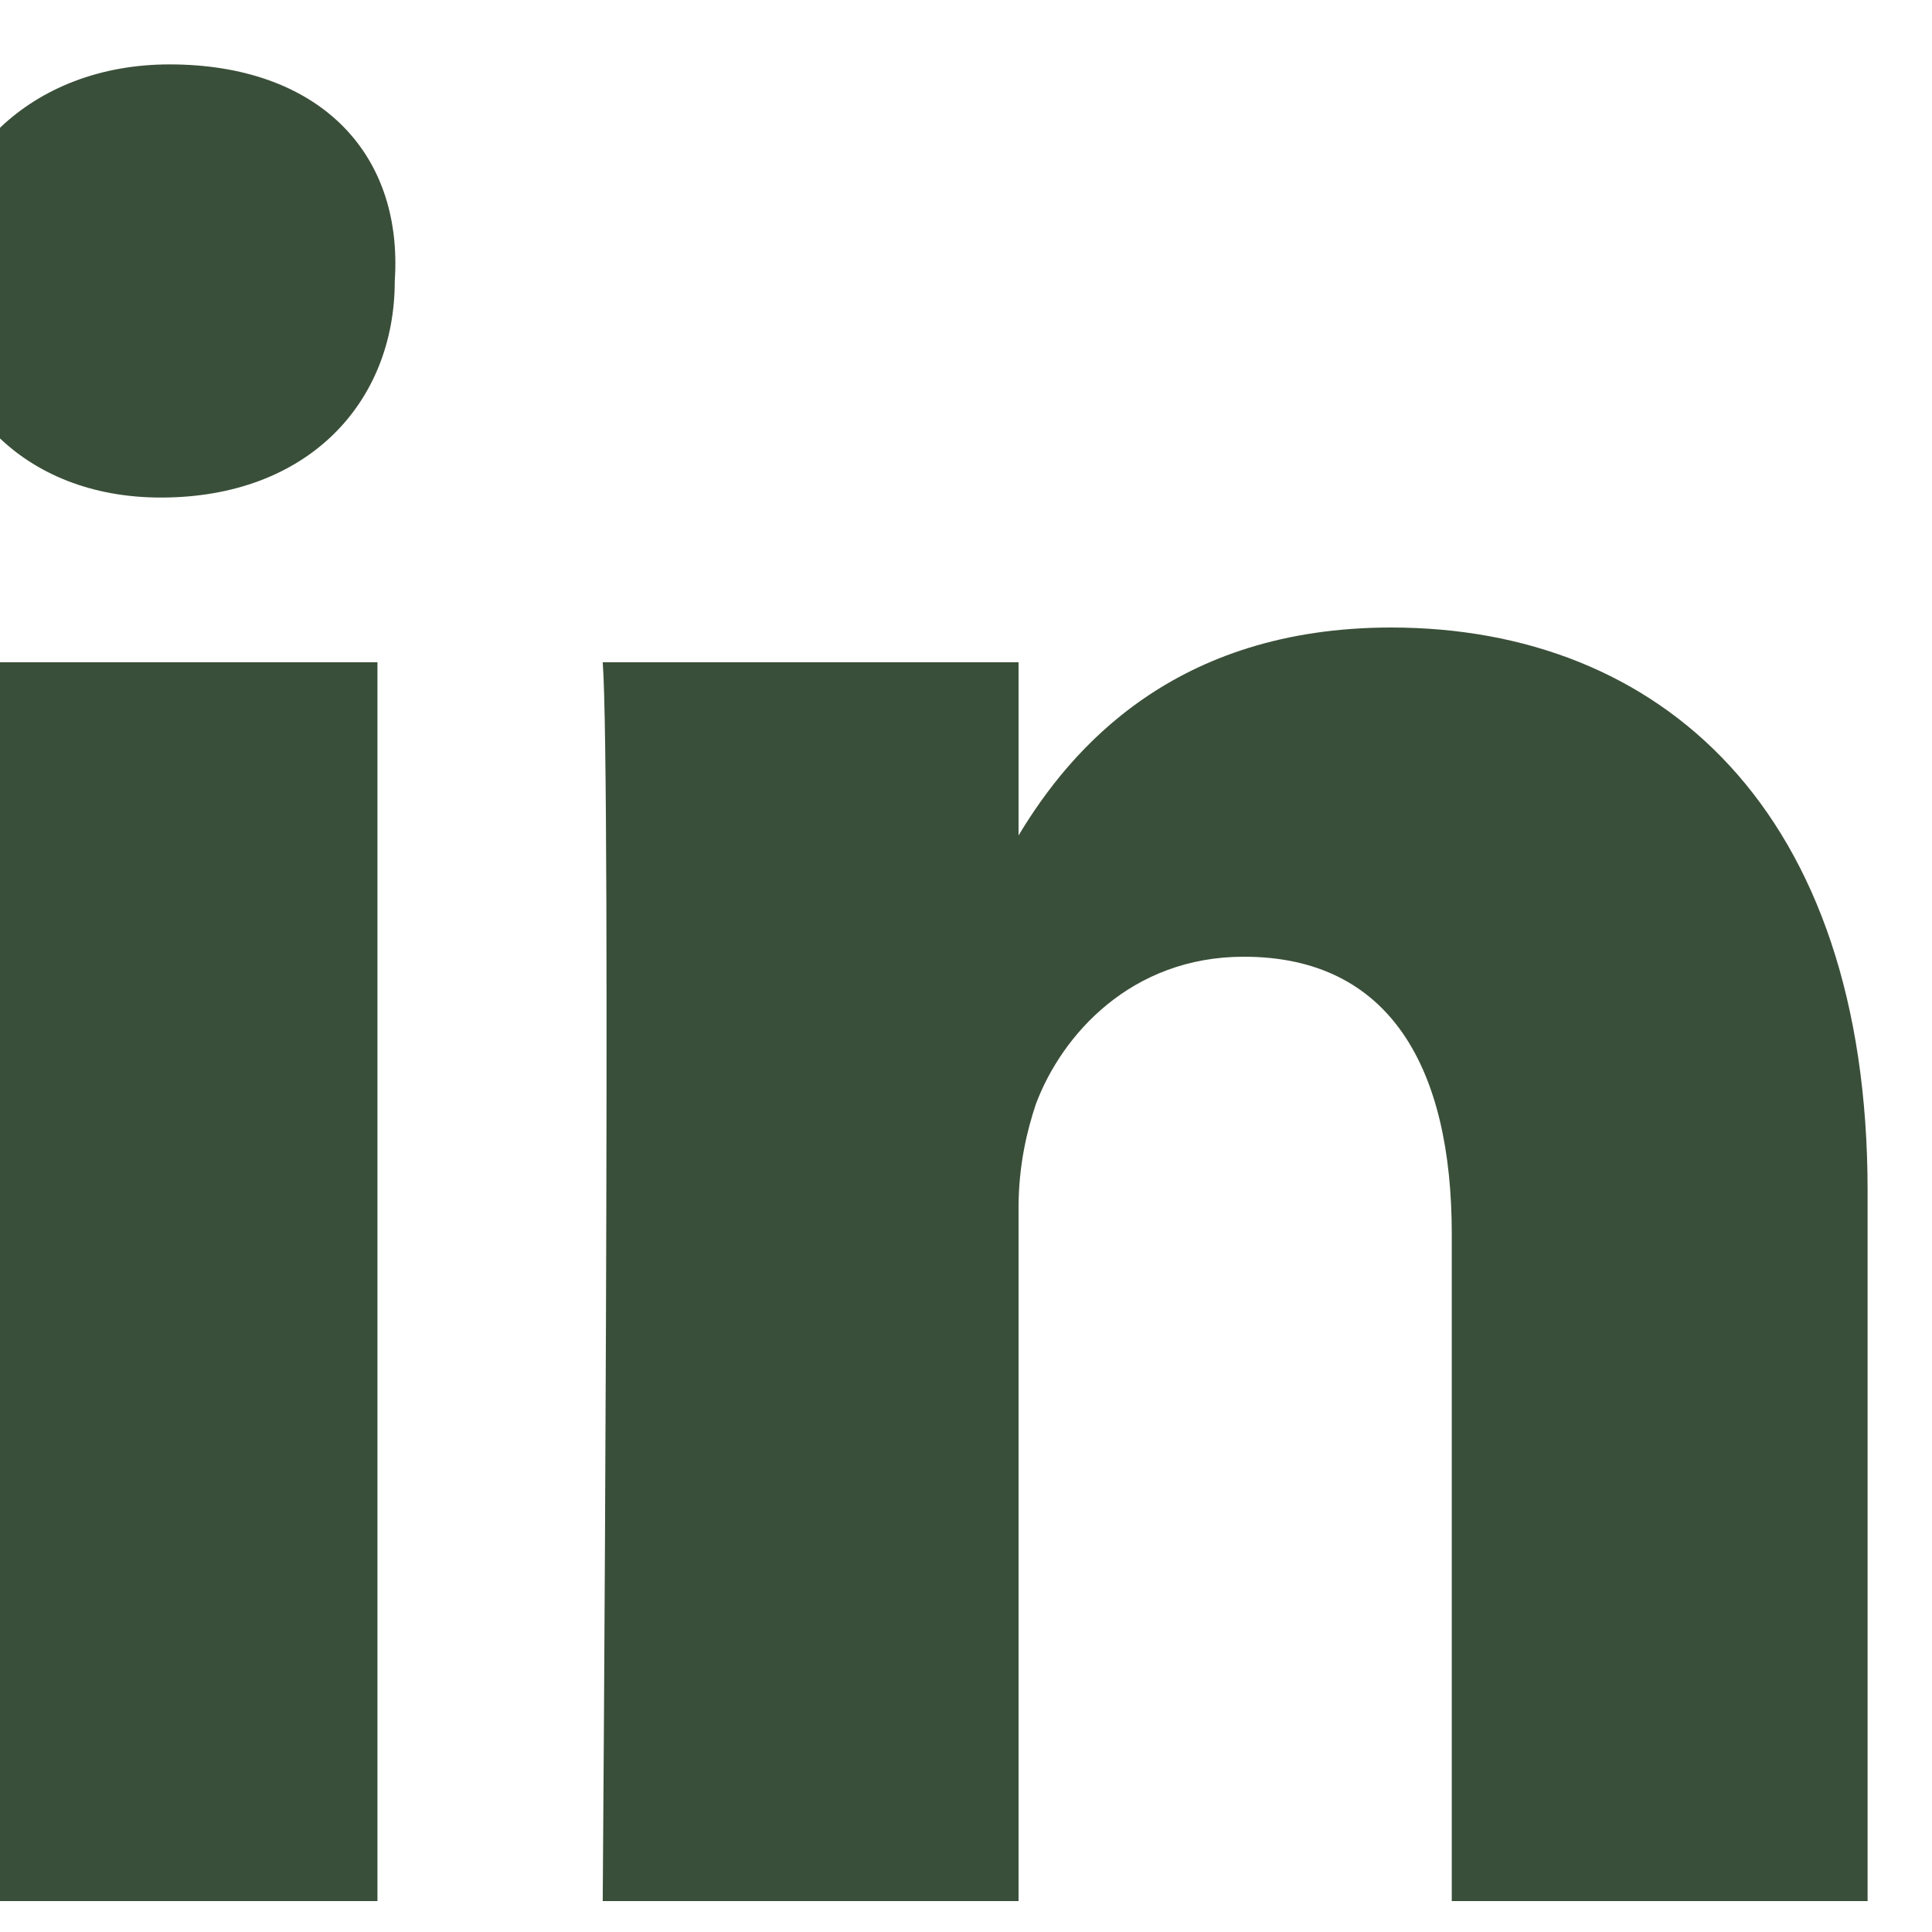 <svg width="30" height="30" viewBox="0 0 30 30" fill="none" xmlns="http://www.w3.org/2000/svg" xmlns:xlink="http://www.w3.org/1999/xlink">
<path d="M29,18.489L29,29.52L22.543,29.52L22.543,19.161C22.543,16.605 21.601,14.856 19.314,14.856C17.565,14.856 16.489,16.067 16.085,17.144C15.951,17.547 15.816,18.085 15.816,18.758L15.816,29.52L9.359,29.52C9.359,29.52 9.493,12.031 9.359,10.283L15.816,10.283L15.816,12.973C16.623,11.628 18.238,9.744 21.601,9.744C25.771,9.744 29,12.57 29,18.489ZM2.632,1C0.48,1 -1,2.48 -1,4.363C-1,6.247 0.345,7.726 2.498,7.726C4.785,7.726 6.13,6.247 6.13,4.363C6.265,2.345 4.919,1 2.632,1ZM-0.596,29.52L5.861,29.52L5.861,10.283L-0.596,10.283L-0.596,29.52Z" fill="#3A4F39"/>
</svg>
